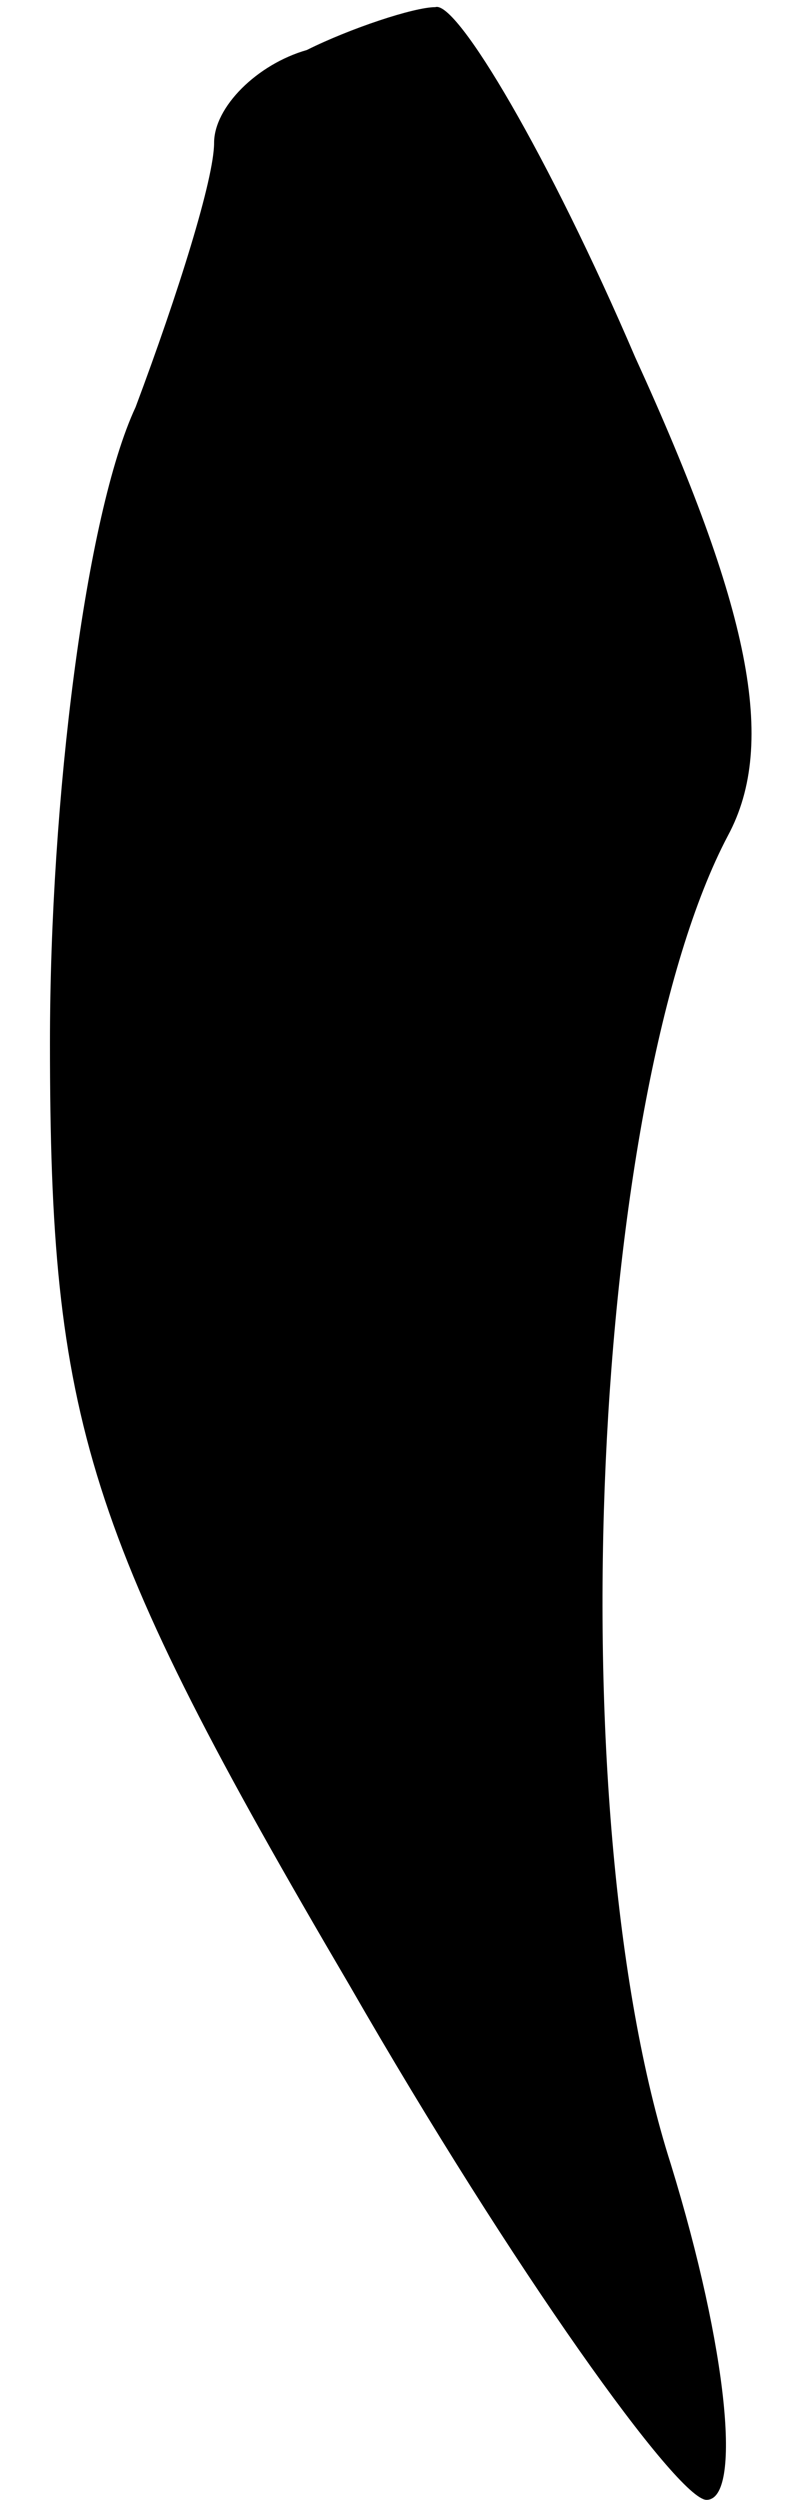 <?xml version="1.0" standalone="no"?>
<!DOCTYPE svg PUBLIC "-//W3C//DTD SVG 20010904//EN"
 "http://www.w3.org/TR/2001/REC-SVG-20010904/DTD/svg10.dtd">
<svg version="1.0" xmlns="http://www.w3.org/2000/svg"
 width="11pt" height="35pt" viewBox="0 0 11 35"
 preserveAspectRatio="xMidYMid meet">
<g transform="translate(0,35) scale(0.1,-0.1)"
fill="#000000" stroke="none">
<path fill="#000000" stroke="none" d="M43 343 c-7 -2 -13 -8 -13 -13 0 -5 -5
-21 -11 -37 -7 -15 -12 -55 -12 -89 0 -53 5 -69 42 -132 23 -40 46 -72 50 -72
5 0 3 21 -5 47 -16 50 -11 150 8 186 7 13 3 32 -13 67 -12 28 -25 50 -28 49
-3 0 -12 -3 -18 -6z"/>
</g>
</svg>
